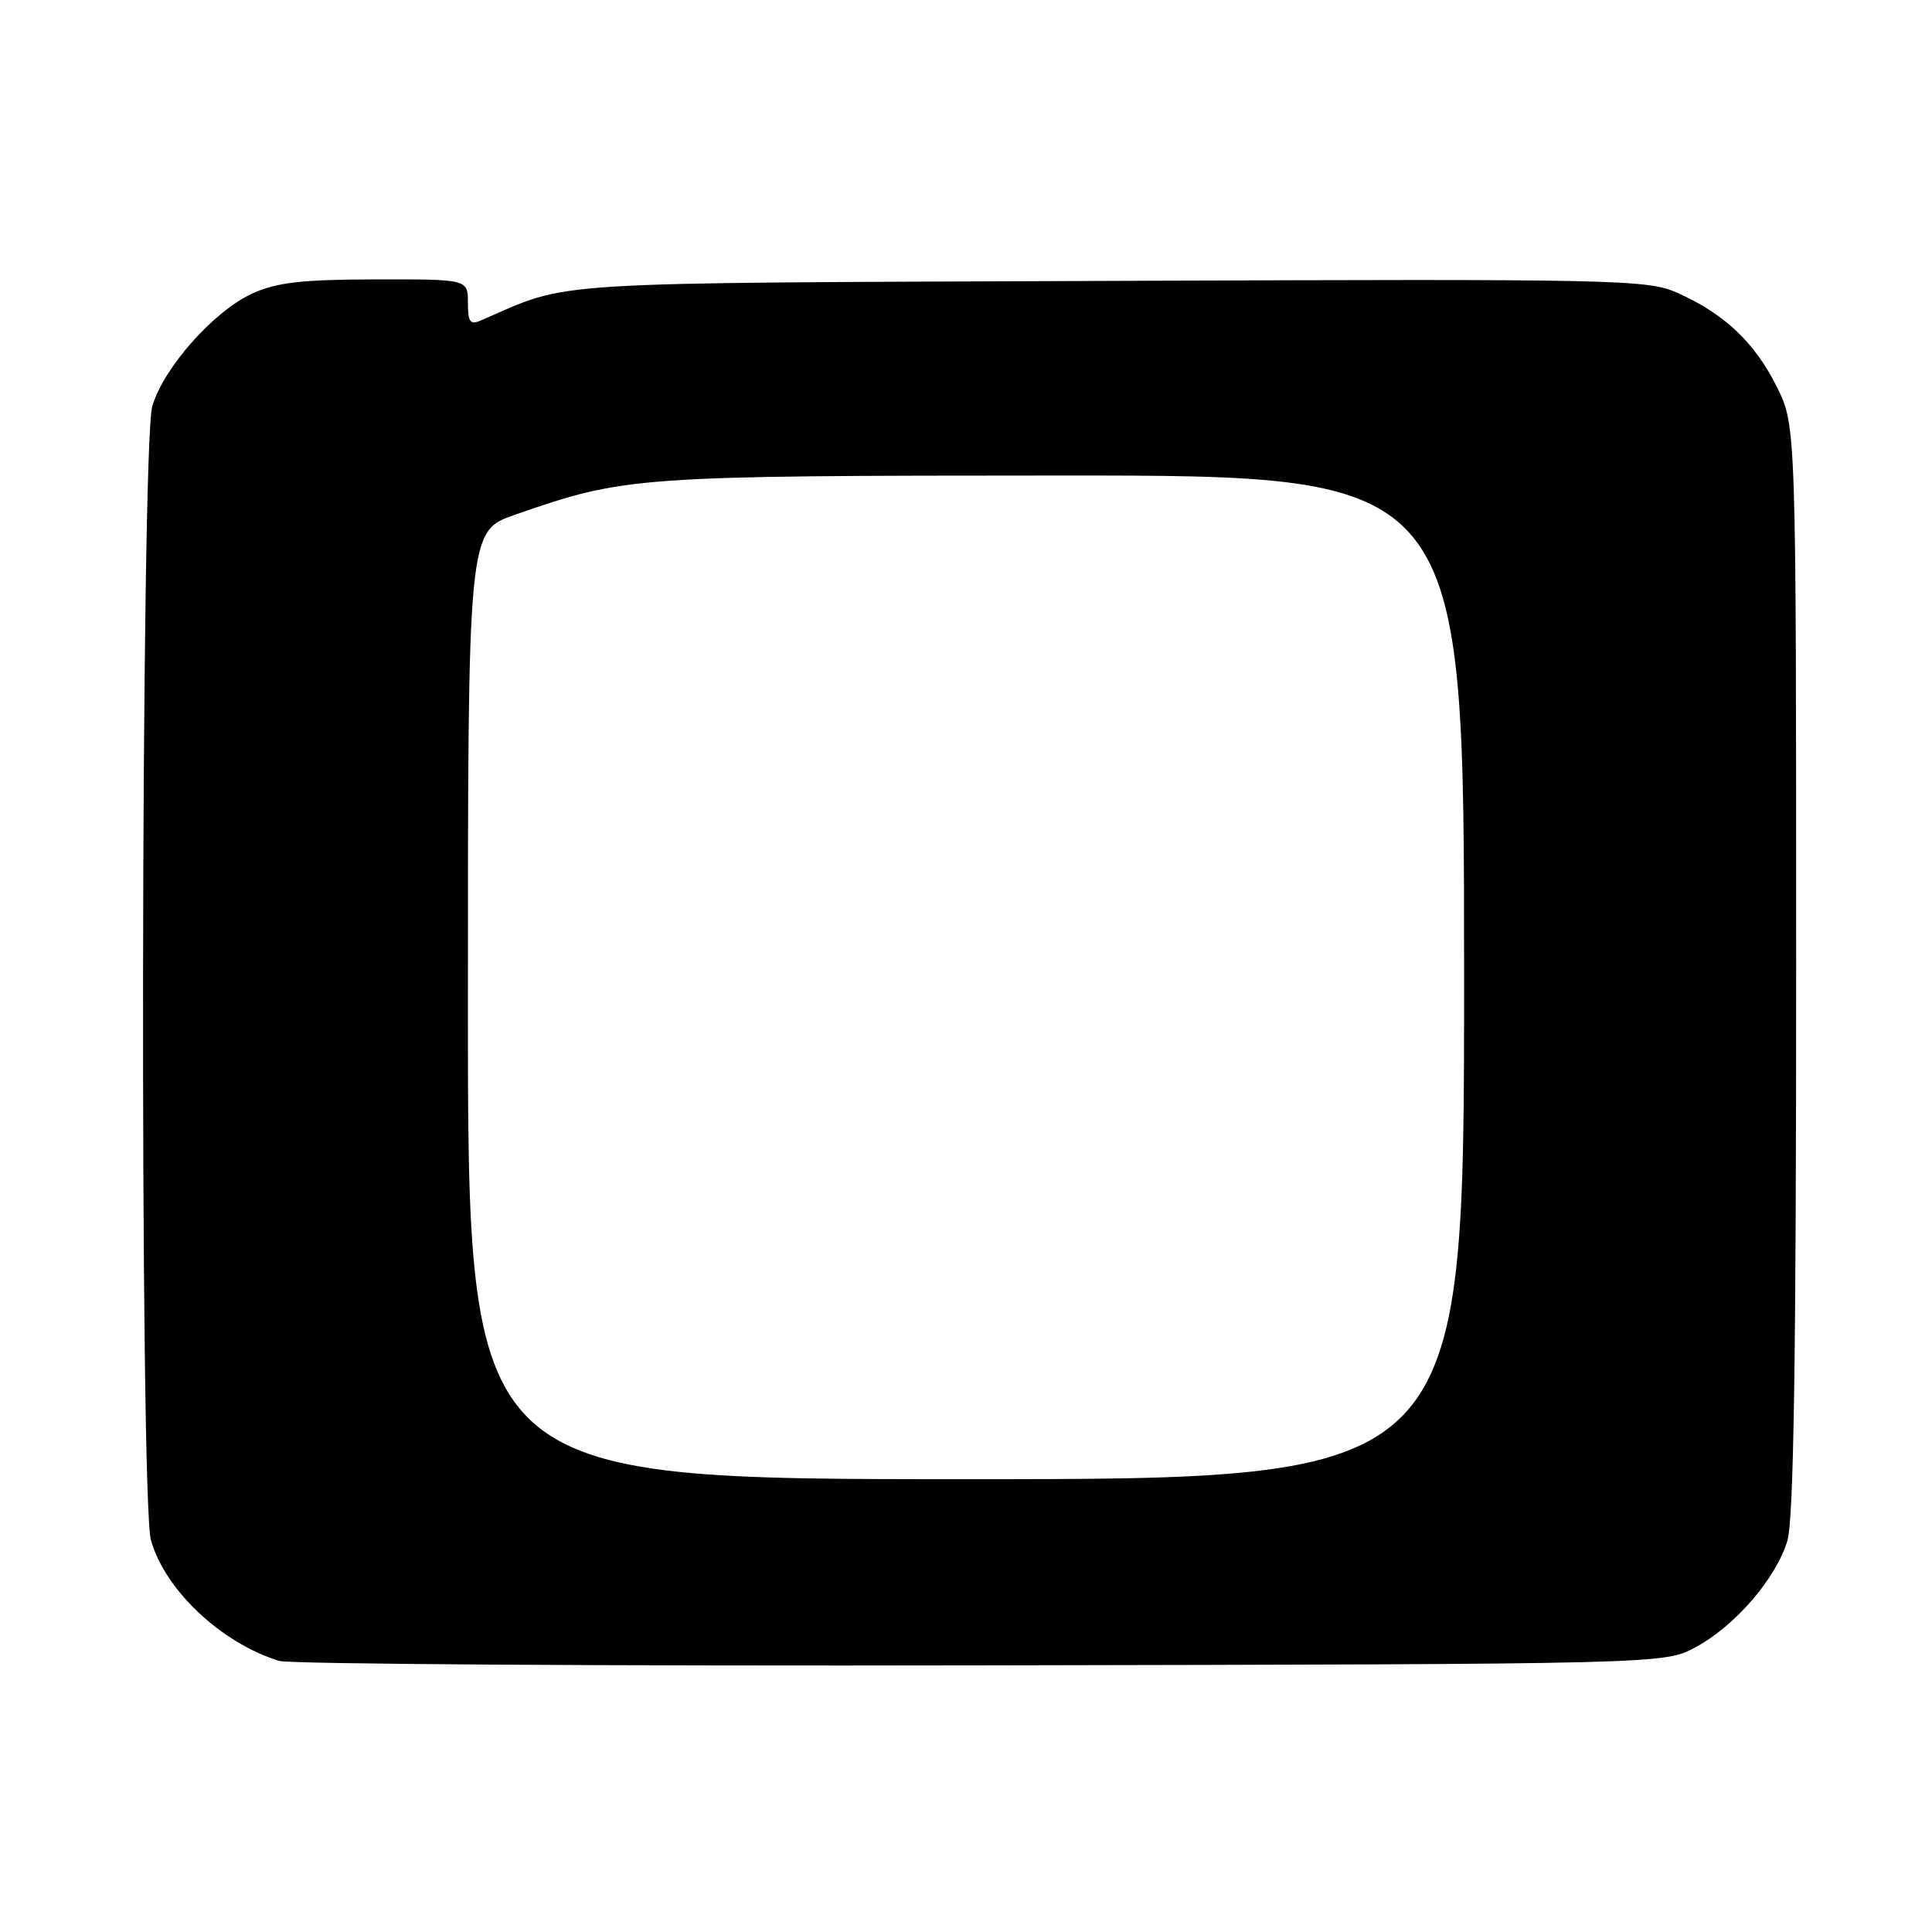 <?xml version="1.0" encoding="UTF-8" standalone="no"?>
<!DOCTYPE svg PUBLIC "-//W3C//DTD SVG 1.1//EN" "http://www.w3.org/Graphics/SVG/1.1/DTD/svg11.dtd" >
<svg xmlns="http://www.w3.org/2000/svg" xmlns:xlink="http://www.w3.org/1999/xlink" version="1.1" viewBox="0 0 256 256">
 <g >
 <path fill="currentColor"
d=" M 224.64 218.28 C 229.88 215.48 235.34 209.16 236.84 204.14 C 237.67 201.36 238.00 180.03 238.00 128.33 C 238.00 56.39 238.00 56.39 235.42 51.22 C 232.51 45.38 228.46 41.56 222.28 38.81 C 218.27 37.03 214.65 36.95 147.28 37.22 C 70.68 37.52 75.84 37.20 63.75 42.45 C 62.30 43.09 62.00 42.69 62.00 40.11 C 62.00 37.00 62.00 37.00 49.75 37.02 C 40.04 37.04 36.66 37.42 33.46 38.88 C 28.37 41.19 21.71 48.67 20.18 53.81 C 18.66 58.85 18.50 198.67 20.00 204.07 C 21.84 210.67 29.31 217.71 36.99 220.08 C 38.37 220.50 80.22 220.77 130.00 220.67 C 220.50 220.50 220.50 220.50 224.64 218.28 Z  M 62.00 133.18 C 62.00 70.37 62.00 70.37 68.25 68.20 C 82.90 63.11 83.99 63.03 140.75 63.01 C 194.00 63.00 194.00 63.00 194.00 129.50 C 194.00 196.00 194.00 196.00 128.00 196.00 C 62.00 196.00 62.00 196.00 62.00 133.18 Z "/>
</g>
</svg>